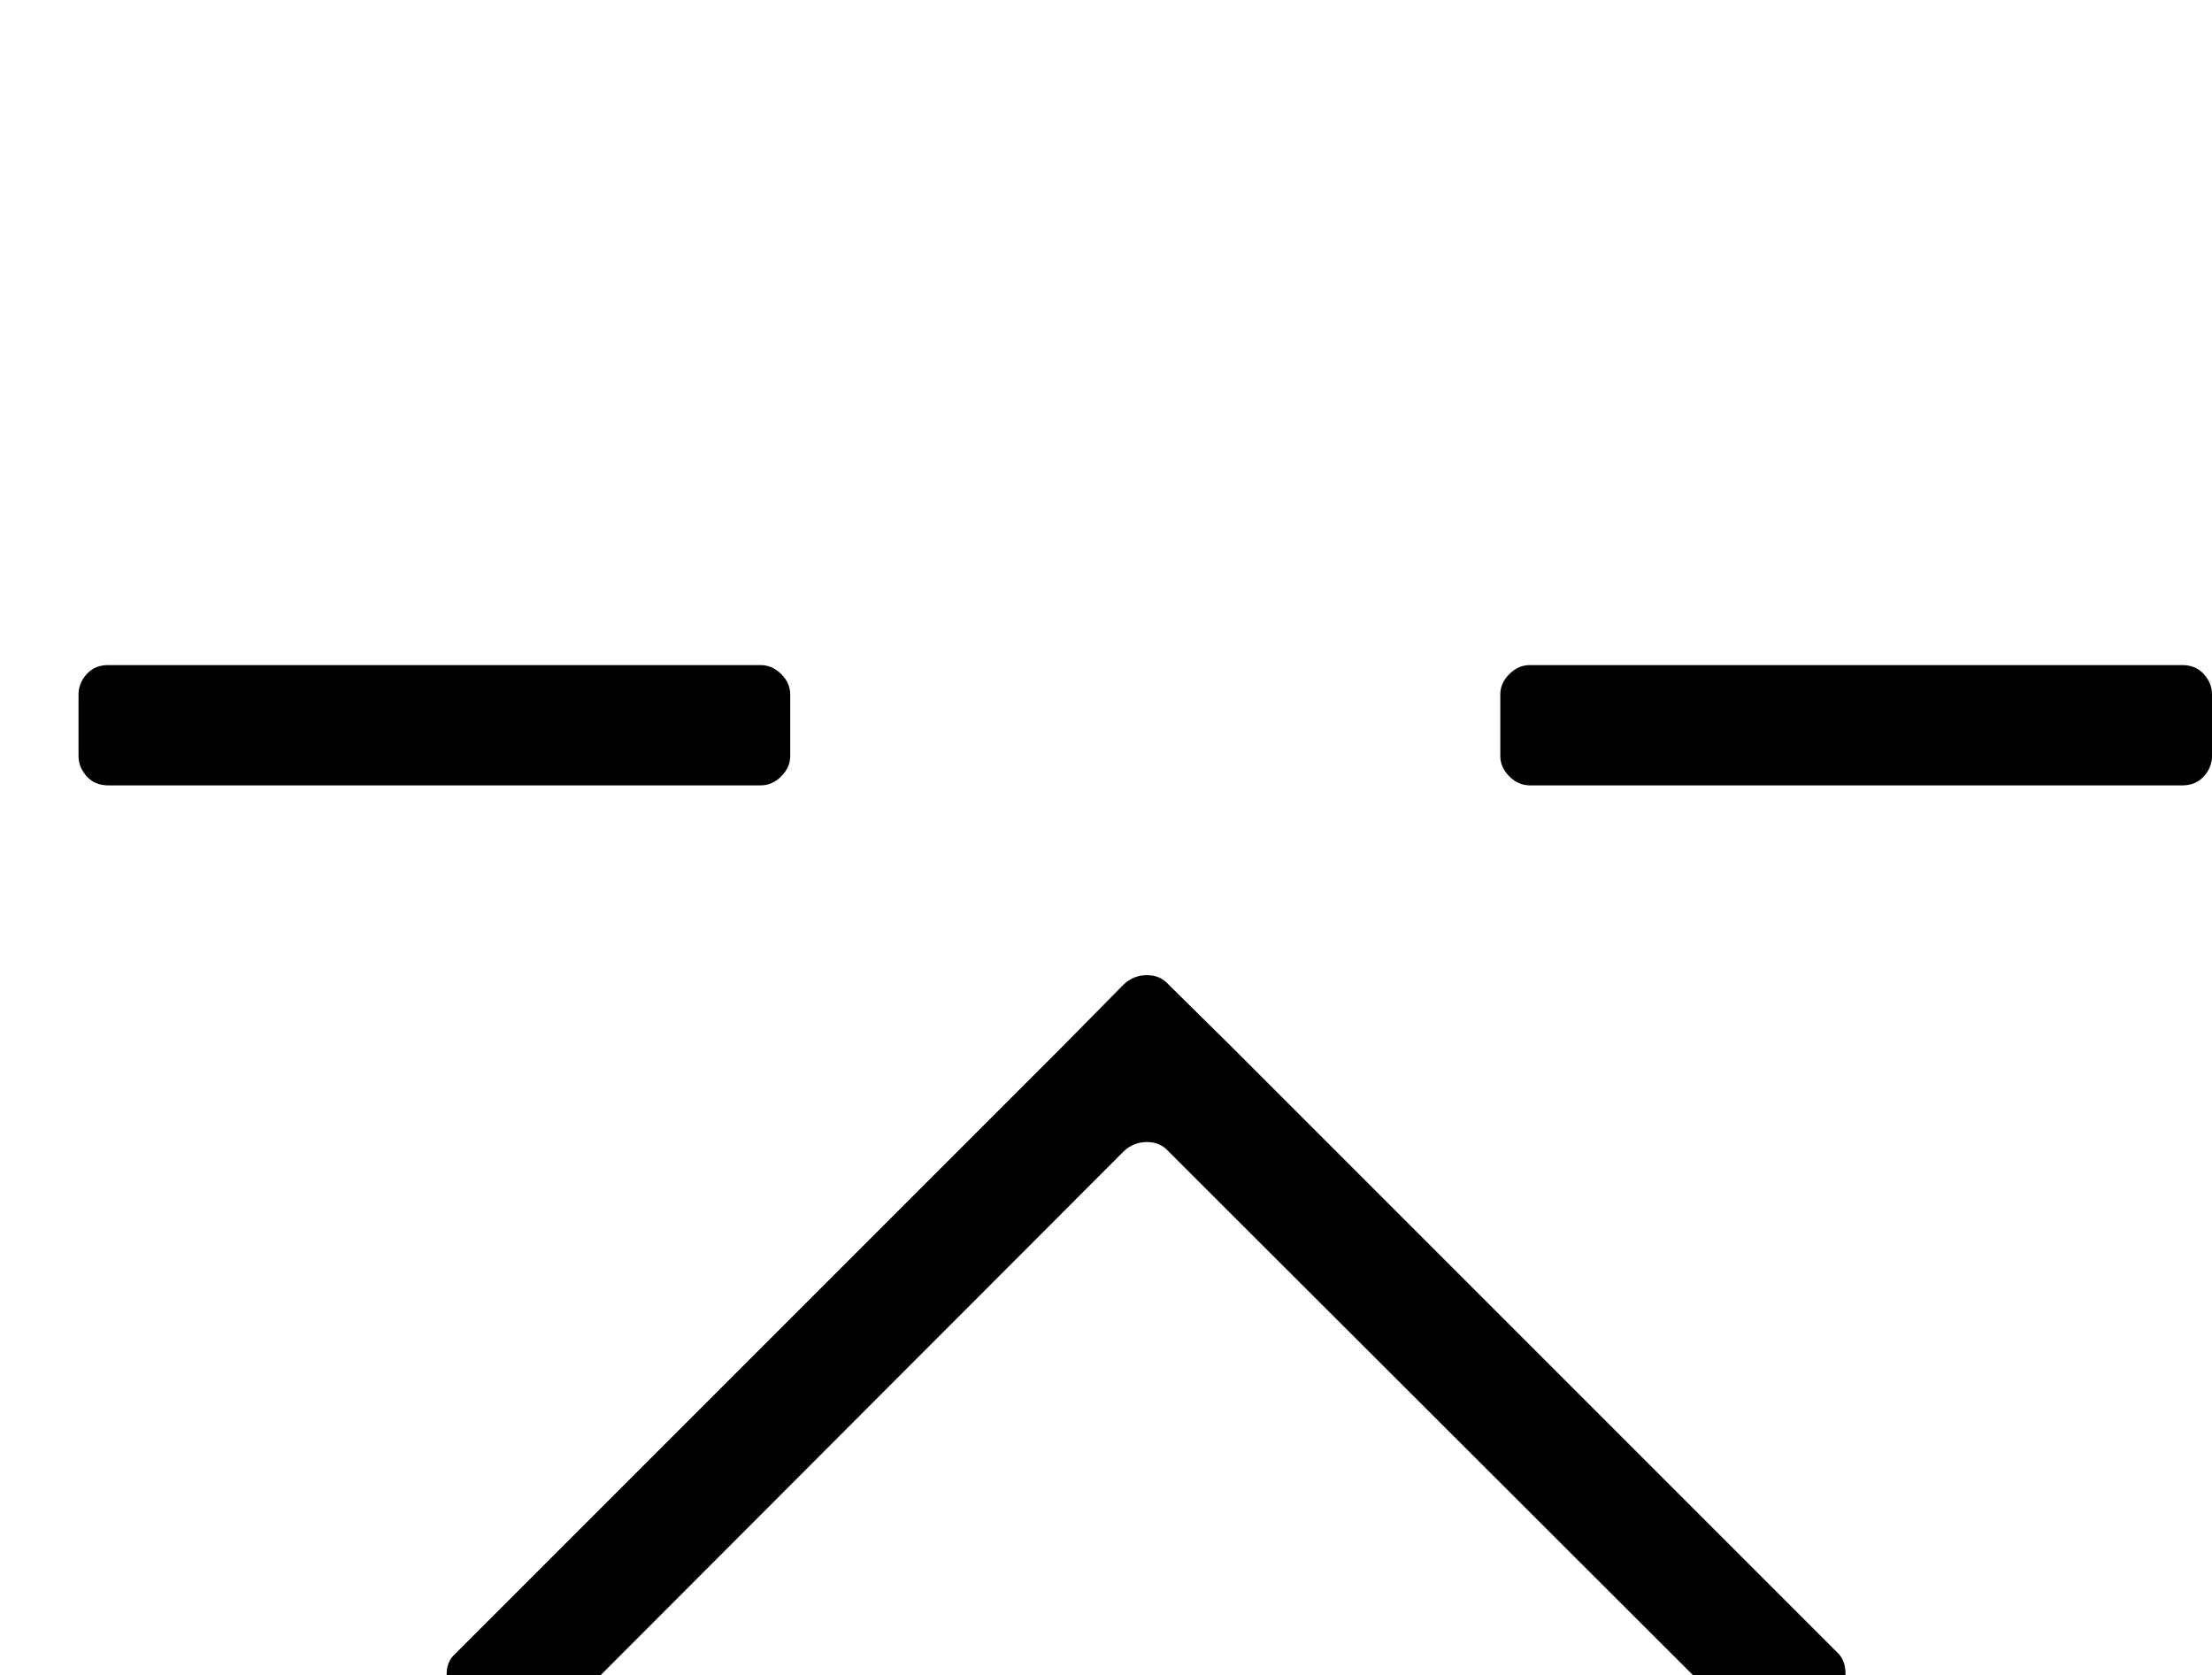 <?xml version="1.0" standalone="no"?>
<!DOCTYPE svg PUBLIC "-//W3C//DTD SVG 1.1//EN" "http://www.w3.org/Graphics/SVG/1.1/DTD/svg11.dtd" >
<svg xmlns="http://www.w3.org/2000/svg" xmlns:xlink="http://www.w3.org/1999/xlink" version="1.1" viewBox="0 -410 2704 2048">
  <g transform="matrix(1 0 0 -1 0 1638)">
   <path fill="currentColor"
d="M930 1235q14 0 25 -11t11 -25v-75q0 -14 -11 -25t-25 -11h-798q-16 0 -26 11t-10 25v75q0 14 10 25t26 11h798zM1834 1199q0 14 11 25t25 11h798q16 0 26 -11t10 -25v-75q0 -14 -10 -25t-26 -11h-798q-14 0 -25 11t-11 25v75zM2248 26q8 -9 8 -24.5t-8 -26.5l-52 -51
q-10 -11 -26 -11t-24 11l-718 717q-10 11 -26 11t-28 -11l-716 -717q-10 -11 -25 -11t-27 11l-50 51q-10 11 -10 26.5t10 24.5l744 744l74 75q12 11 28 11t26 -11l76 -75z" />
  </g>

</svg>
